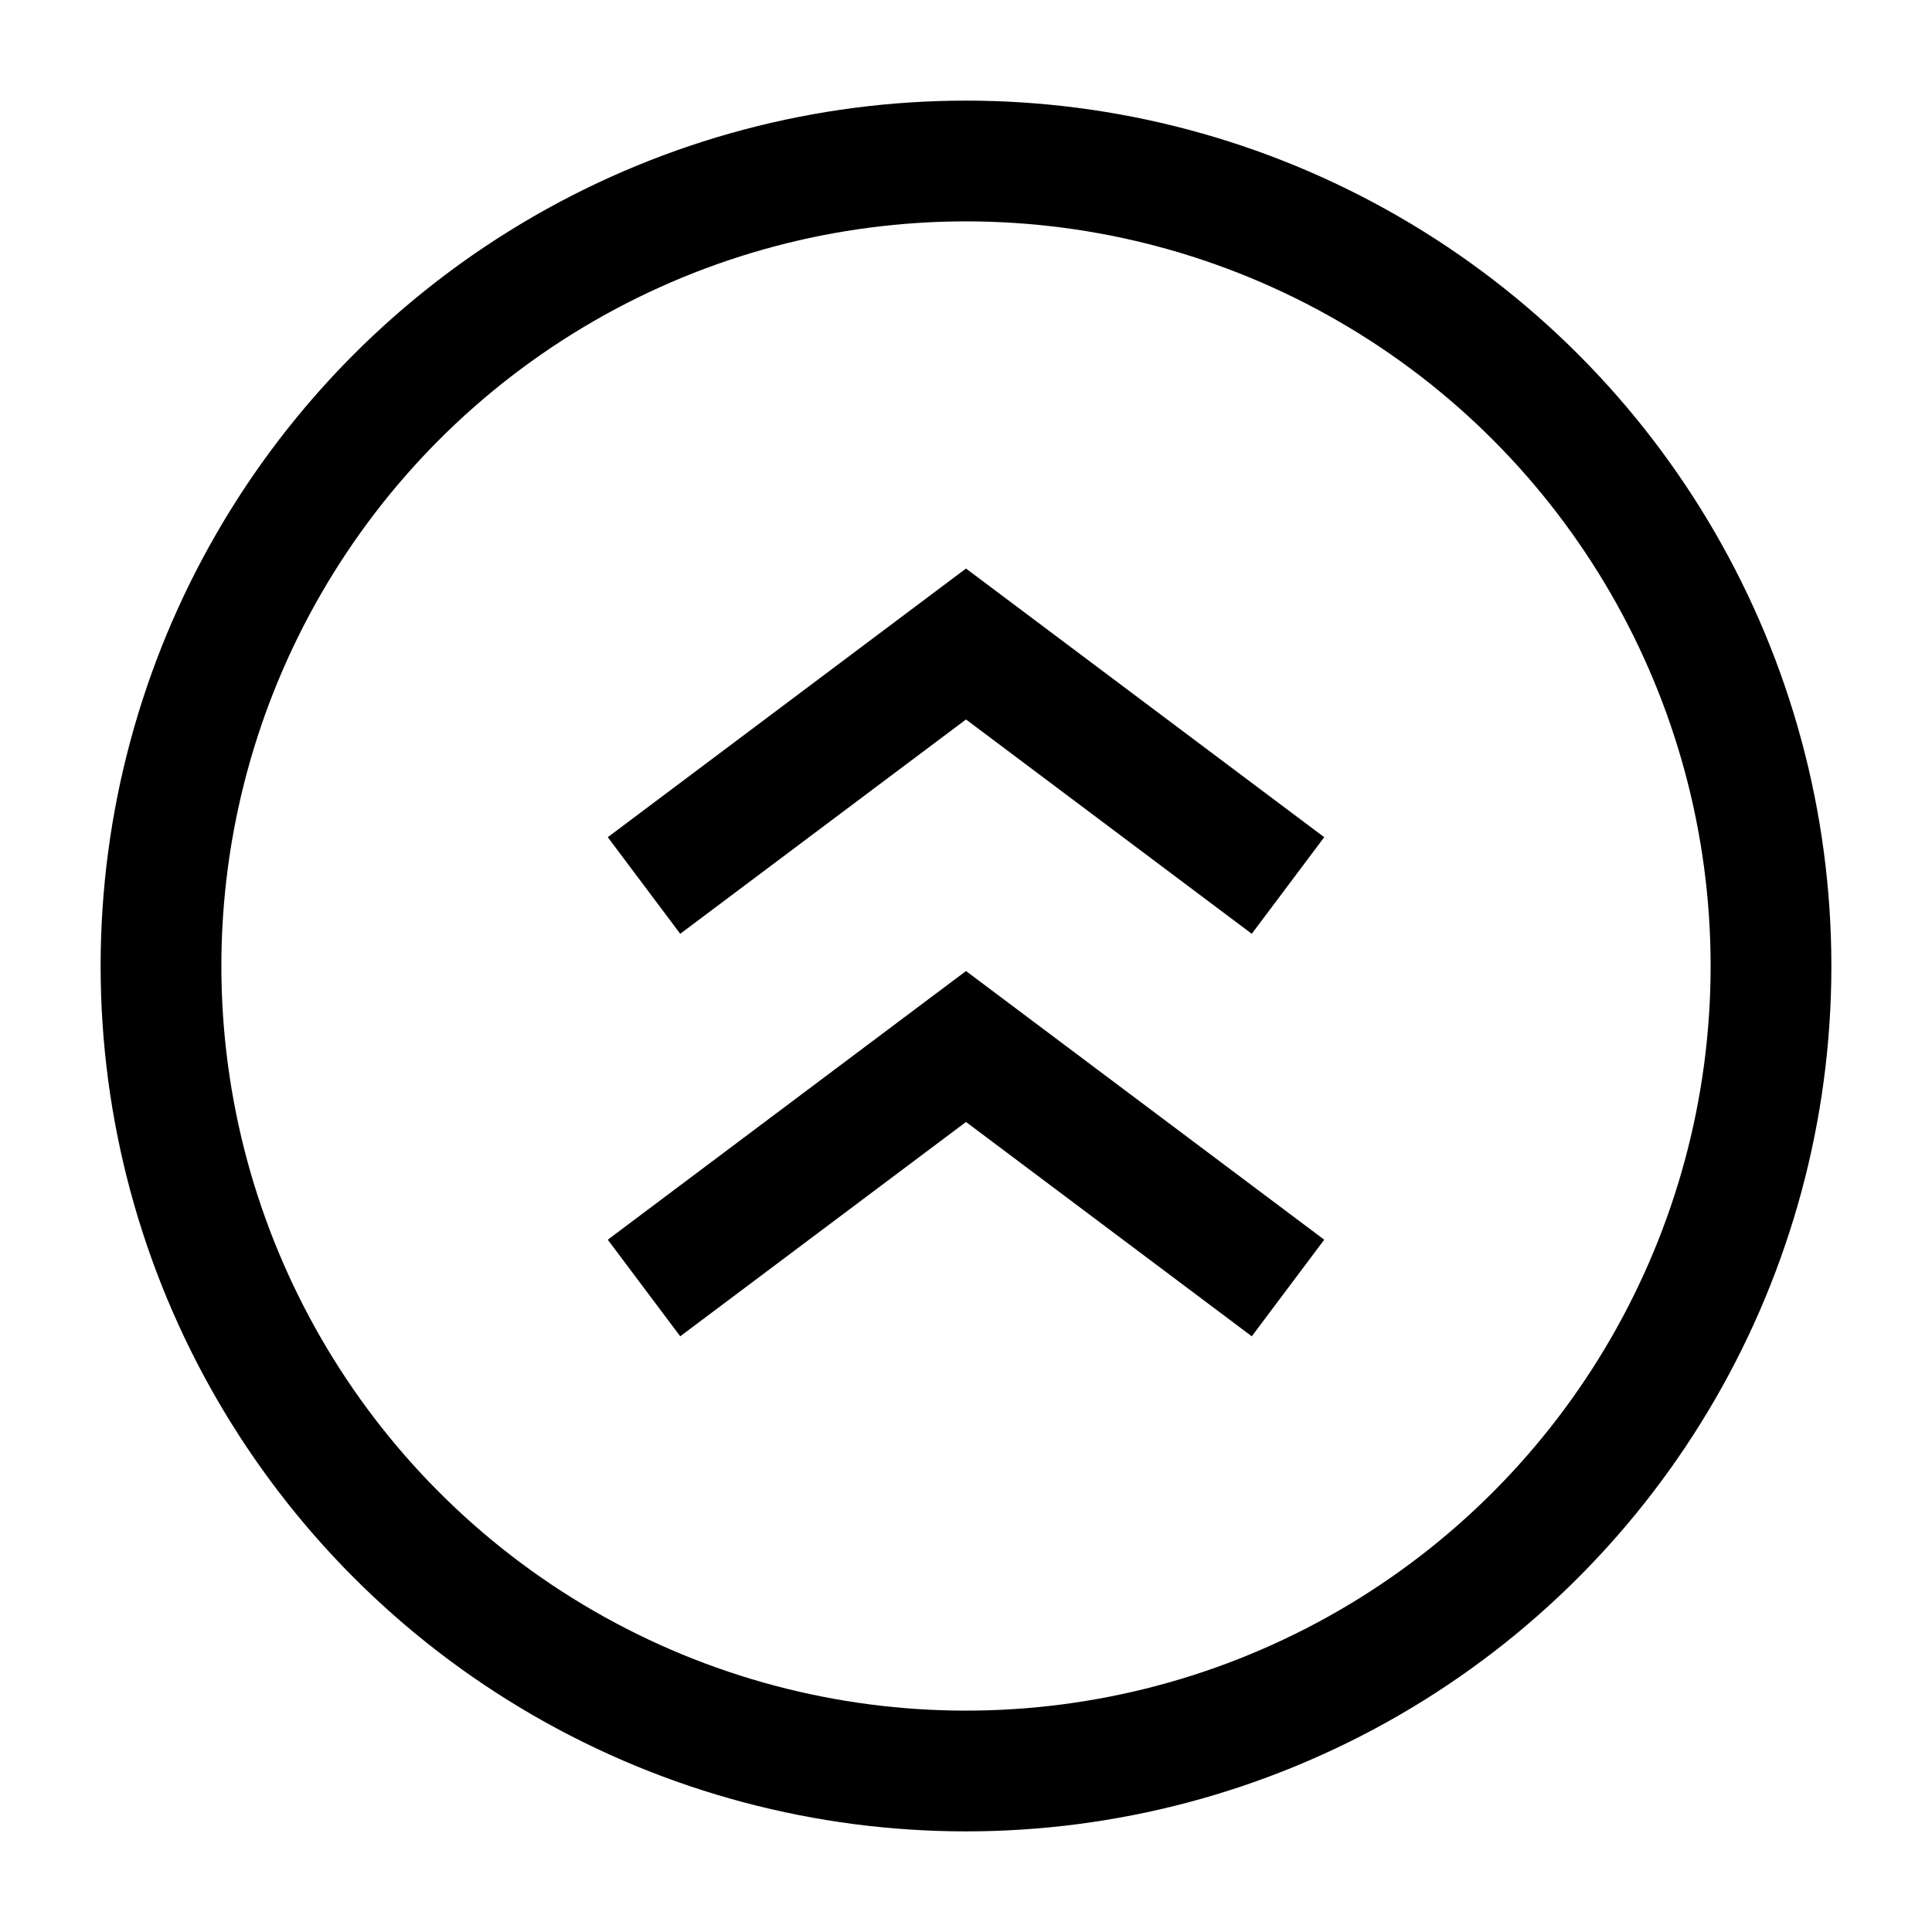 <svg width="24" height="24" viewBox="0 0 24 24" fill="none" xmlns="http://www.w3.org/2000/svg">
    <circle cx="12" cy="12" r="10" stroke="currentColor" stroke-width="1.5" stroke-linejoin="round"/>
    <path d="M8 16L12 13L16 16M8 11L12 8L16 11" stroke="currentColor" stroke-width="1.5"/>
</svg>
